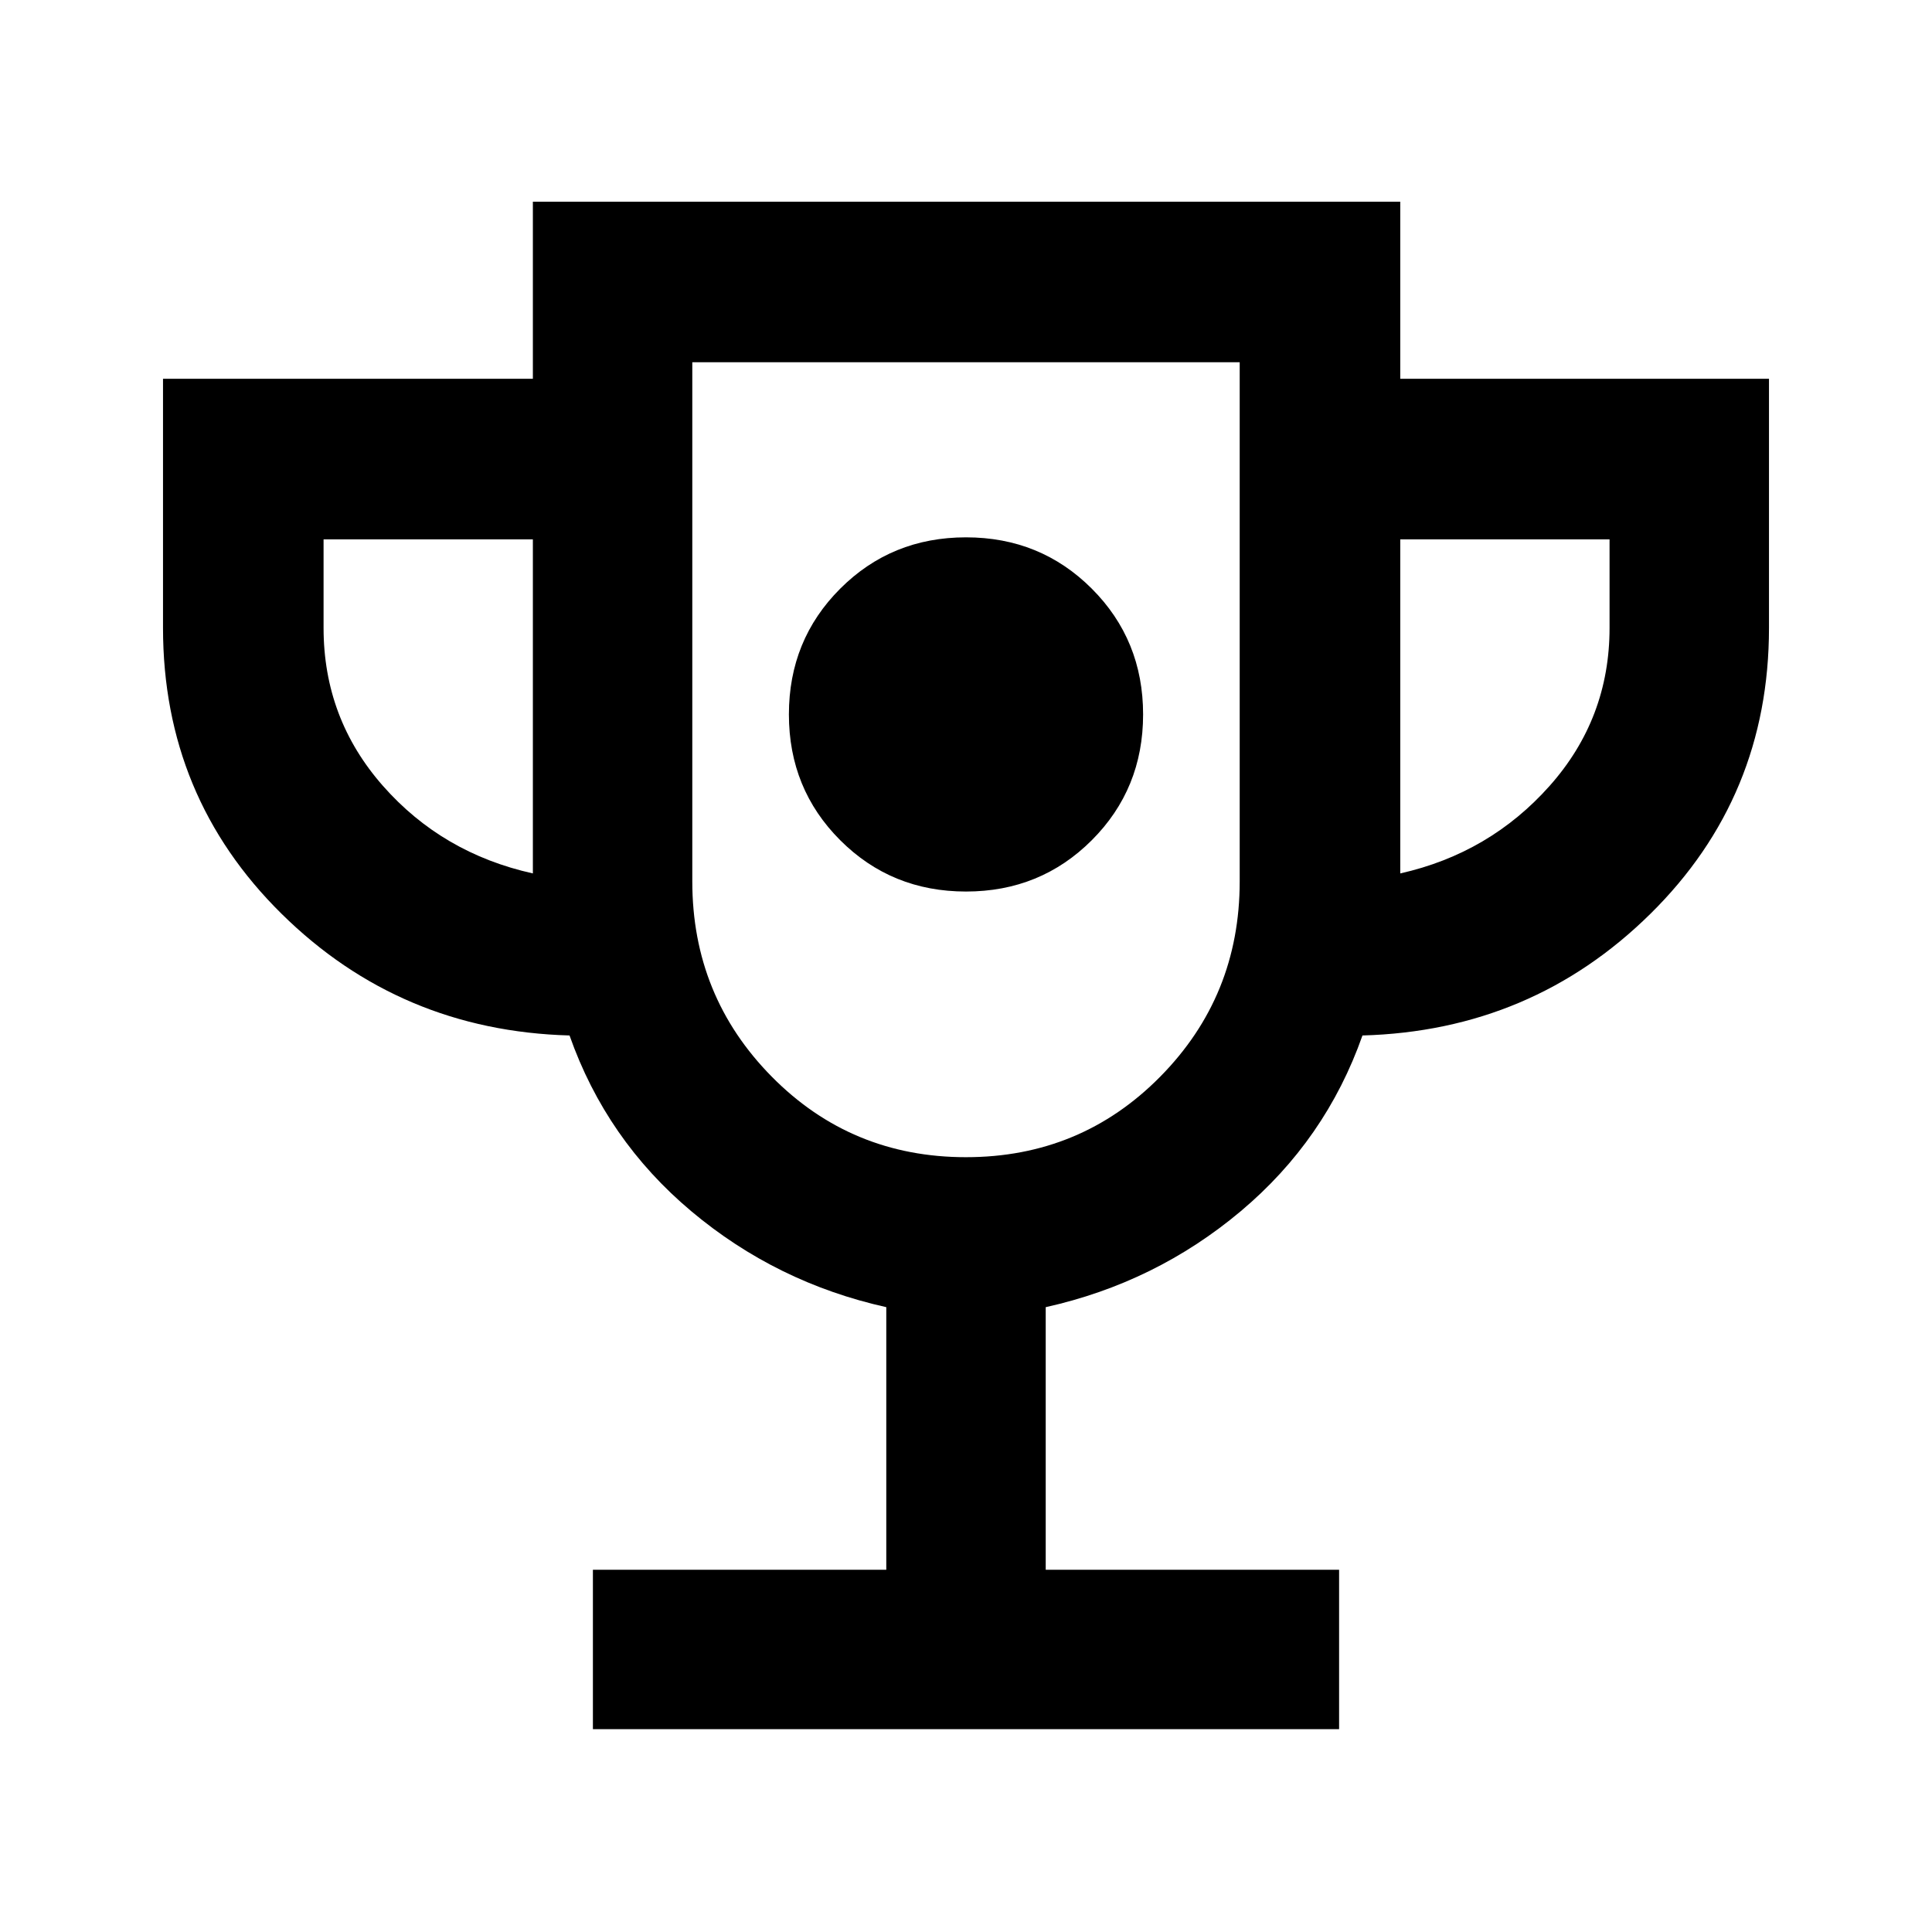 <svg xmlns="http://www.w3.org/2000/svg" width="48" height="48" viewBox="0 -960 960 960"><path d="M480-517q37 0 62.5-25.5T568-605q0-37-25.5-62.5T480-693q-37 0-62.5 25.5T392-605q0 37 25.5 62.5T480-517ZM294.61-100.78V-180h145.78v-130.48q-54.56-12.13-96.85-47.63-42.28-35.5-60.54-87.37-84.18-2.34-143.09-60.46Q81-564.05 81-648v-123.78h183.78v-88h431v88H879V-648q0 83.95-58.91 142.06-58.91 58.12-143.09 60.46-18.26 51.87-60.54 87.37-42.29 35.5-96.85 47.63V-180h145.78v79.22H294.61ZM264.78-526v-166h-104v44q0 45 29.5 78.5t74.5 43.5ZM480-385q57 0 96.5-40t39.5-97v-258H344v258q0 57 39.5 97t96.5 40Zm215.78-141q44.44-10 74.22-43.5t29.78-78.5v-44h-104v166ZM480-583Z"/></svg>